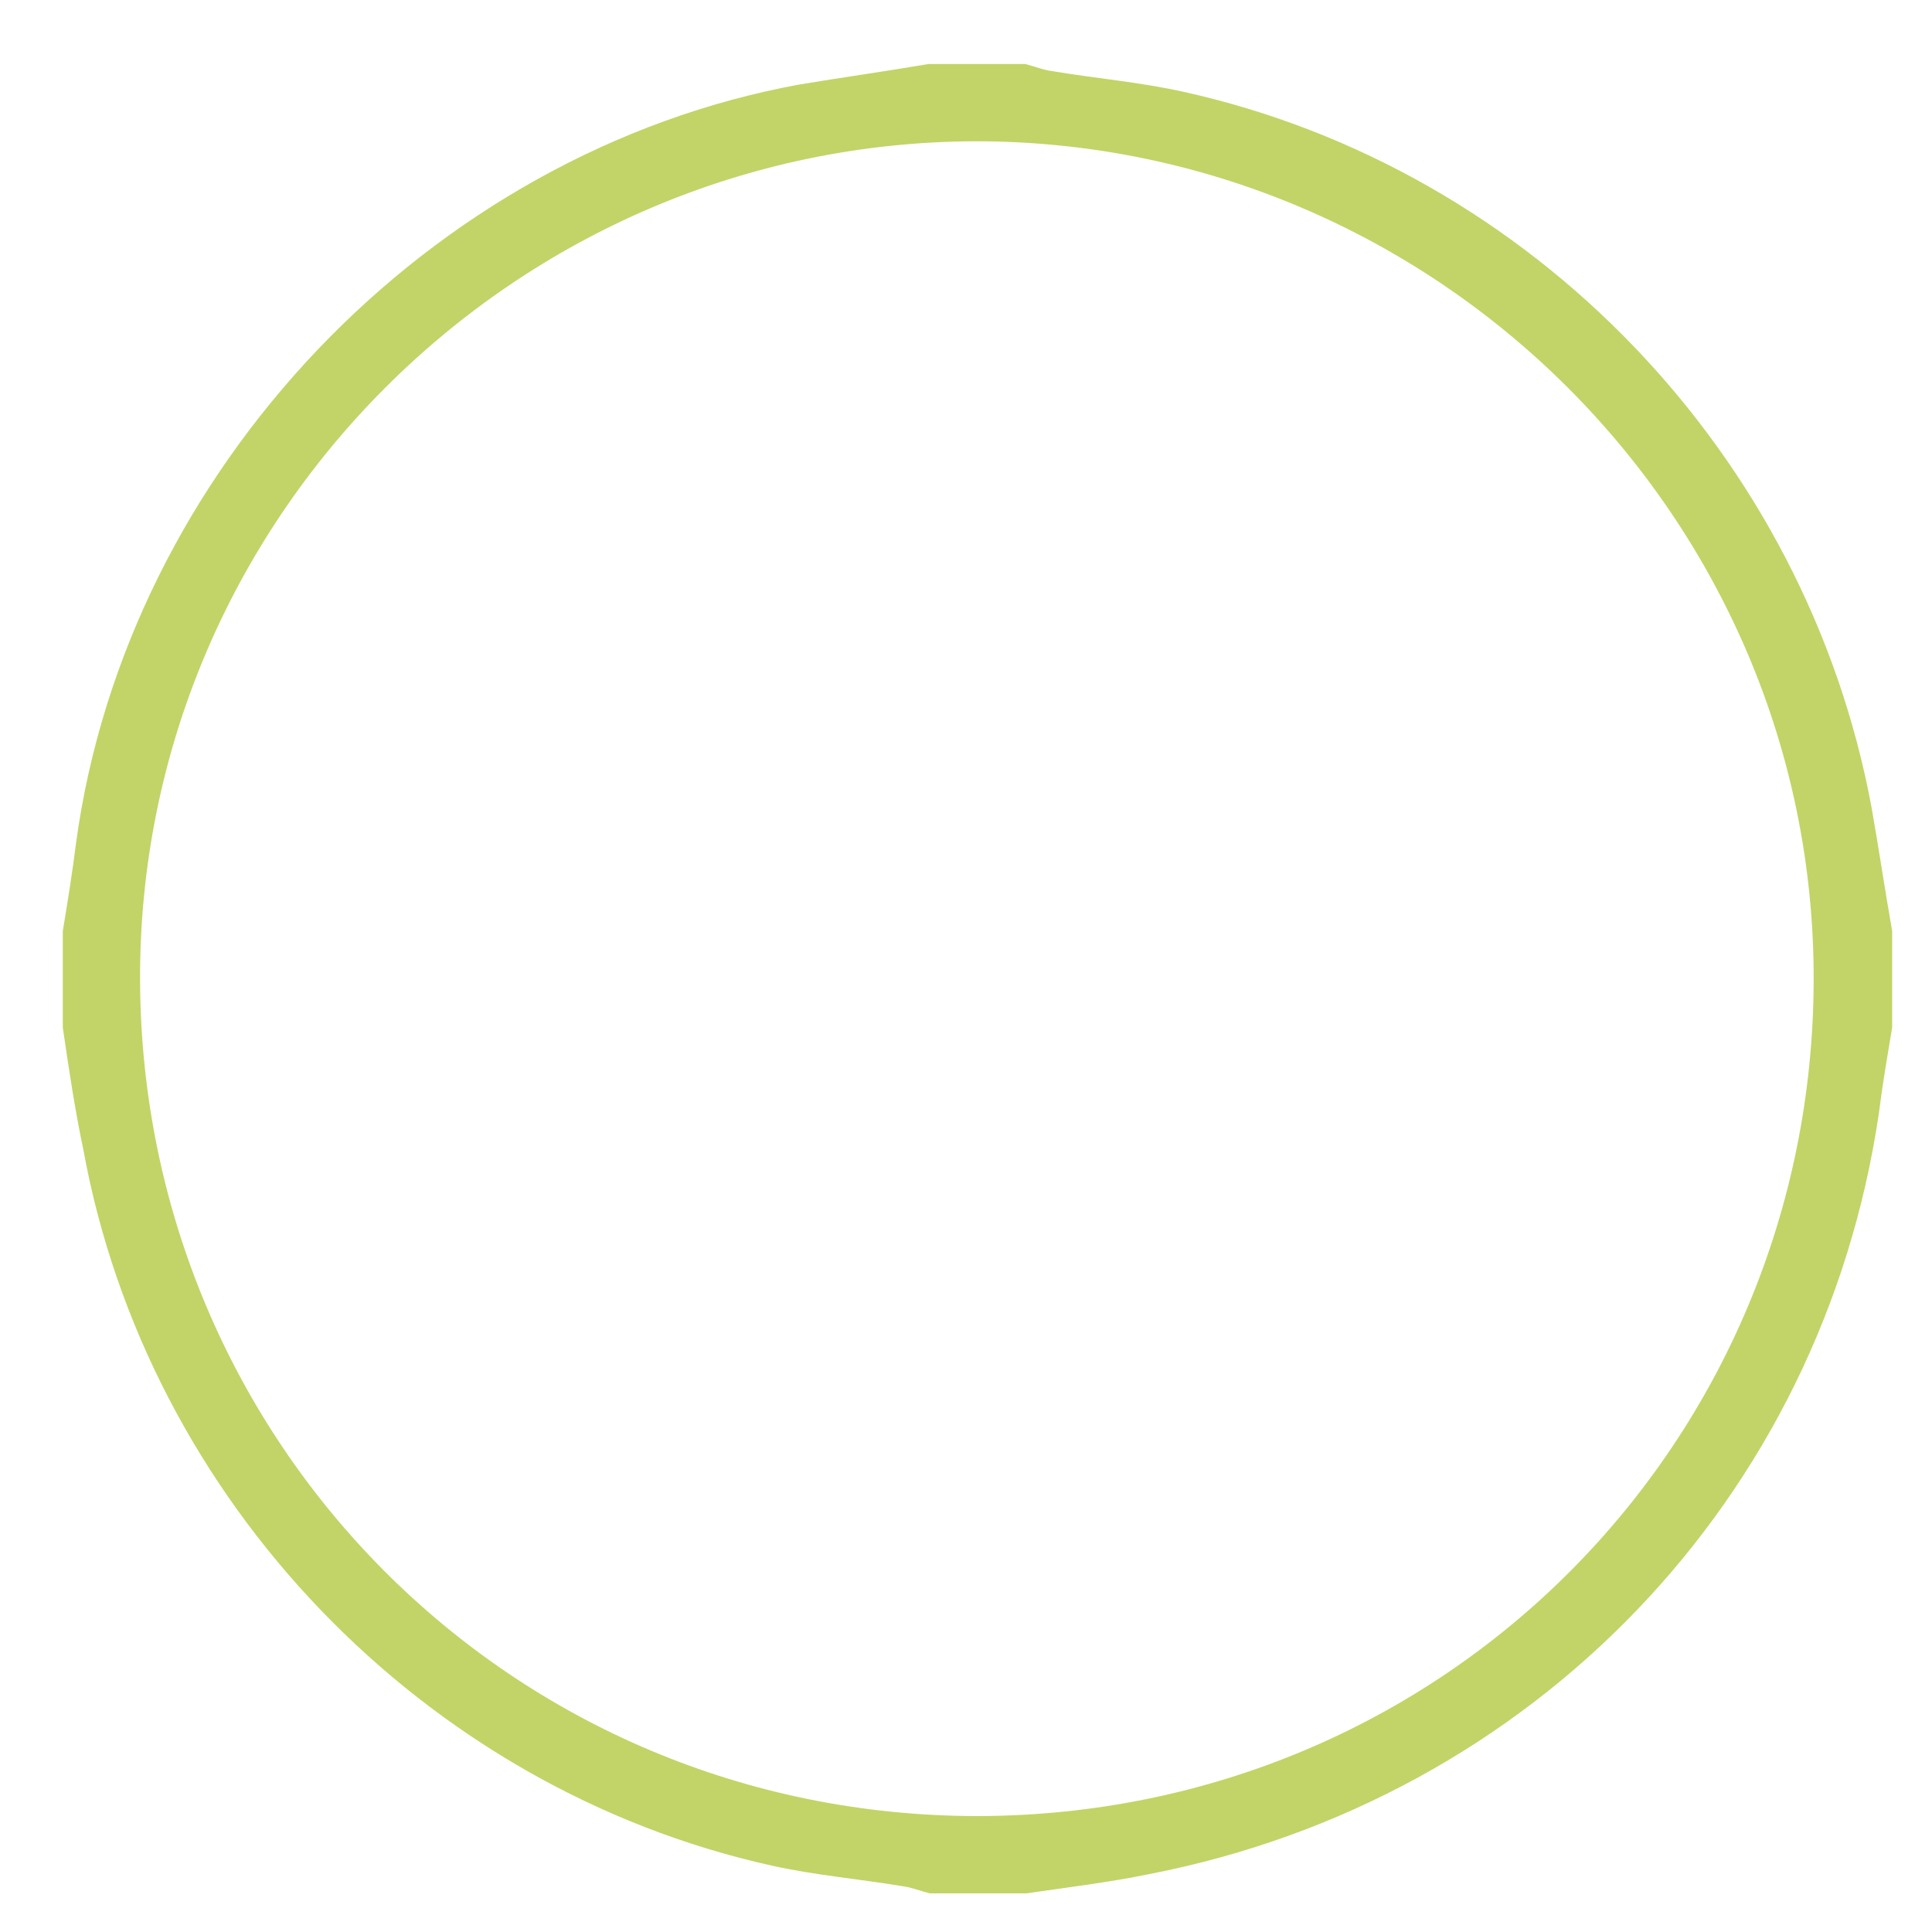 <?xml version="1.0" encoding="utf-8"?>
<!-- Generator: Adobe Illustrator 19.0.0, SVG Export Plug-In . SVG Version: 6.00 Build 0)  -->
<svg version="1.1" id="Layer_1" xmlns="http://www.w3.org/2000/svg" xmlns:xlink="http://www.w3.org/1999/xlink" x="0px" y="0px"
	 viewBox="0 0 160 160" style="enable-background:new 0 0 160 160;" xml:space="preserve">
<style type="text/css">
	.st0{fill:#C2D467;}
</style>
<g id="XMLID_3_">
	<path id="XMLID_56_" class="st0" d="M5.2,85.1c0-2.7,0-5.4,0-8c0.4-2.4,0.8-4.9,1.1-7.3C10.5,38.9,35.6,12.6,66.2,7
		c3.6-0.6,7.2-1.1,10.7-1.7c2.7,0,5.4,0,8,0c0.8,0.2,1.5,0.5,2.3,0.6c3.6,0.6,7.2,0.9,10.8,1.7c28.9,6.4,51.6,30.1,57,59.3
		c0.6,3.4,1.1,6.8,1.7,10.2c0,2.7,0,5.4,0,8c-0.4,2.4-0.8,4.7-1.1,7.1c-4.7,31.9-28.6,56.8-60.4,63c-3.4,0.7-6.8,1.1-10.2,1.6
		c-2.7,0-5.4,0-8,0c-0.8-0.2-1.5-0.5-2.3-0.6c-3.6-0.6-7.2-0.9-10.8-1.7c-28.8-6.4-51.7-30.2-57-59.3C6.2,91.9,5.7,88.5,5.2,85.1z
		 M80.8,11.7C42.7,11.8,11.4,43,11.6,81.3c0.2,38.2,30.8,69.1,69.4,69.1c38.7-0.1,69.1-31,69.2-69.2
		C150.3,42.9,118.9,11.7,80.8,11.7z"/>
</g>
</svg>

